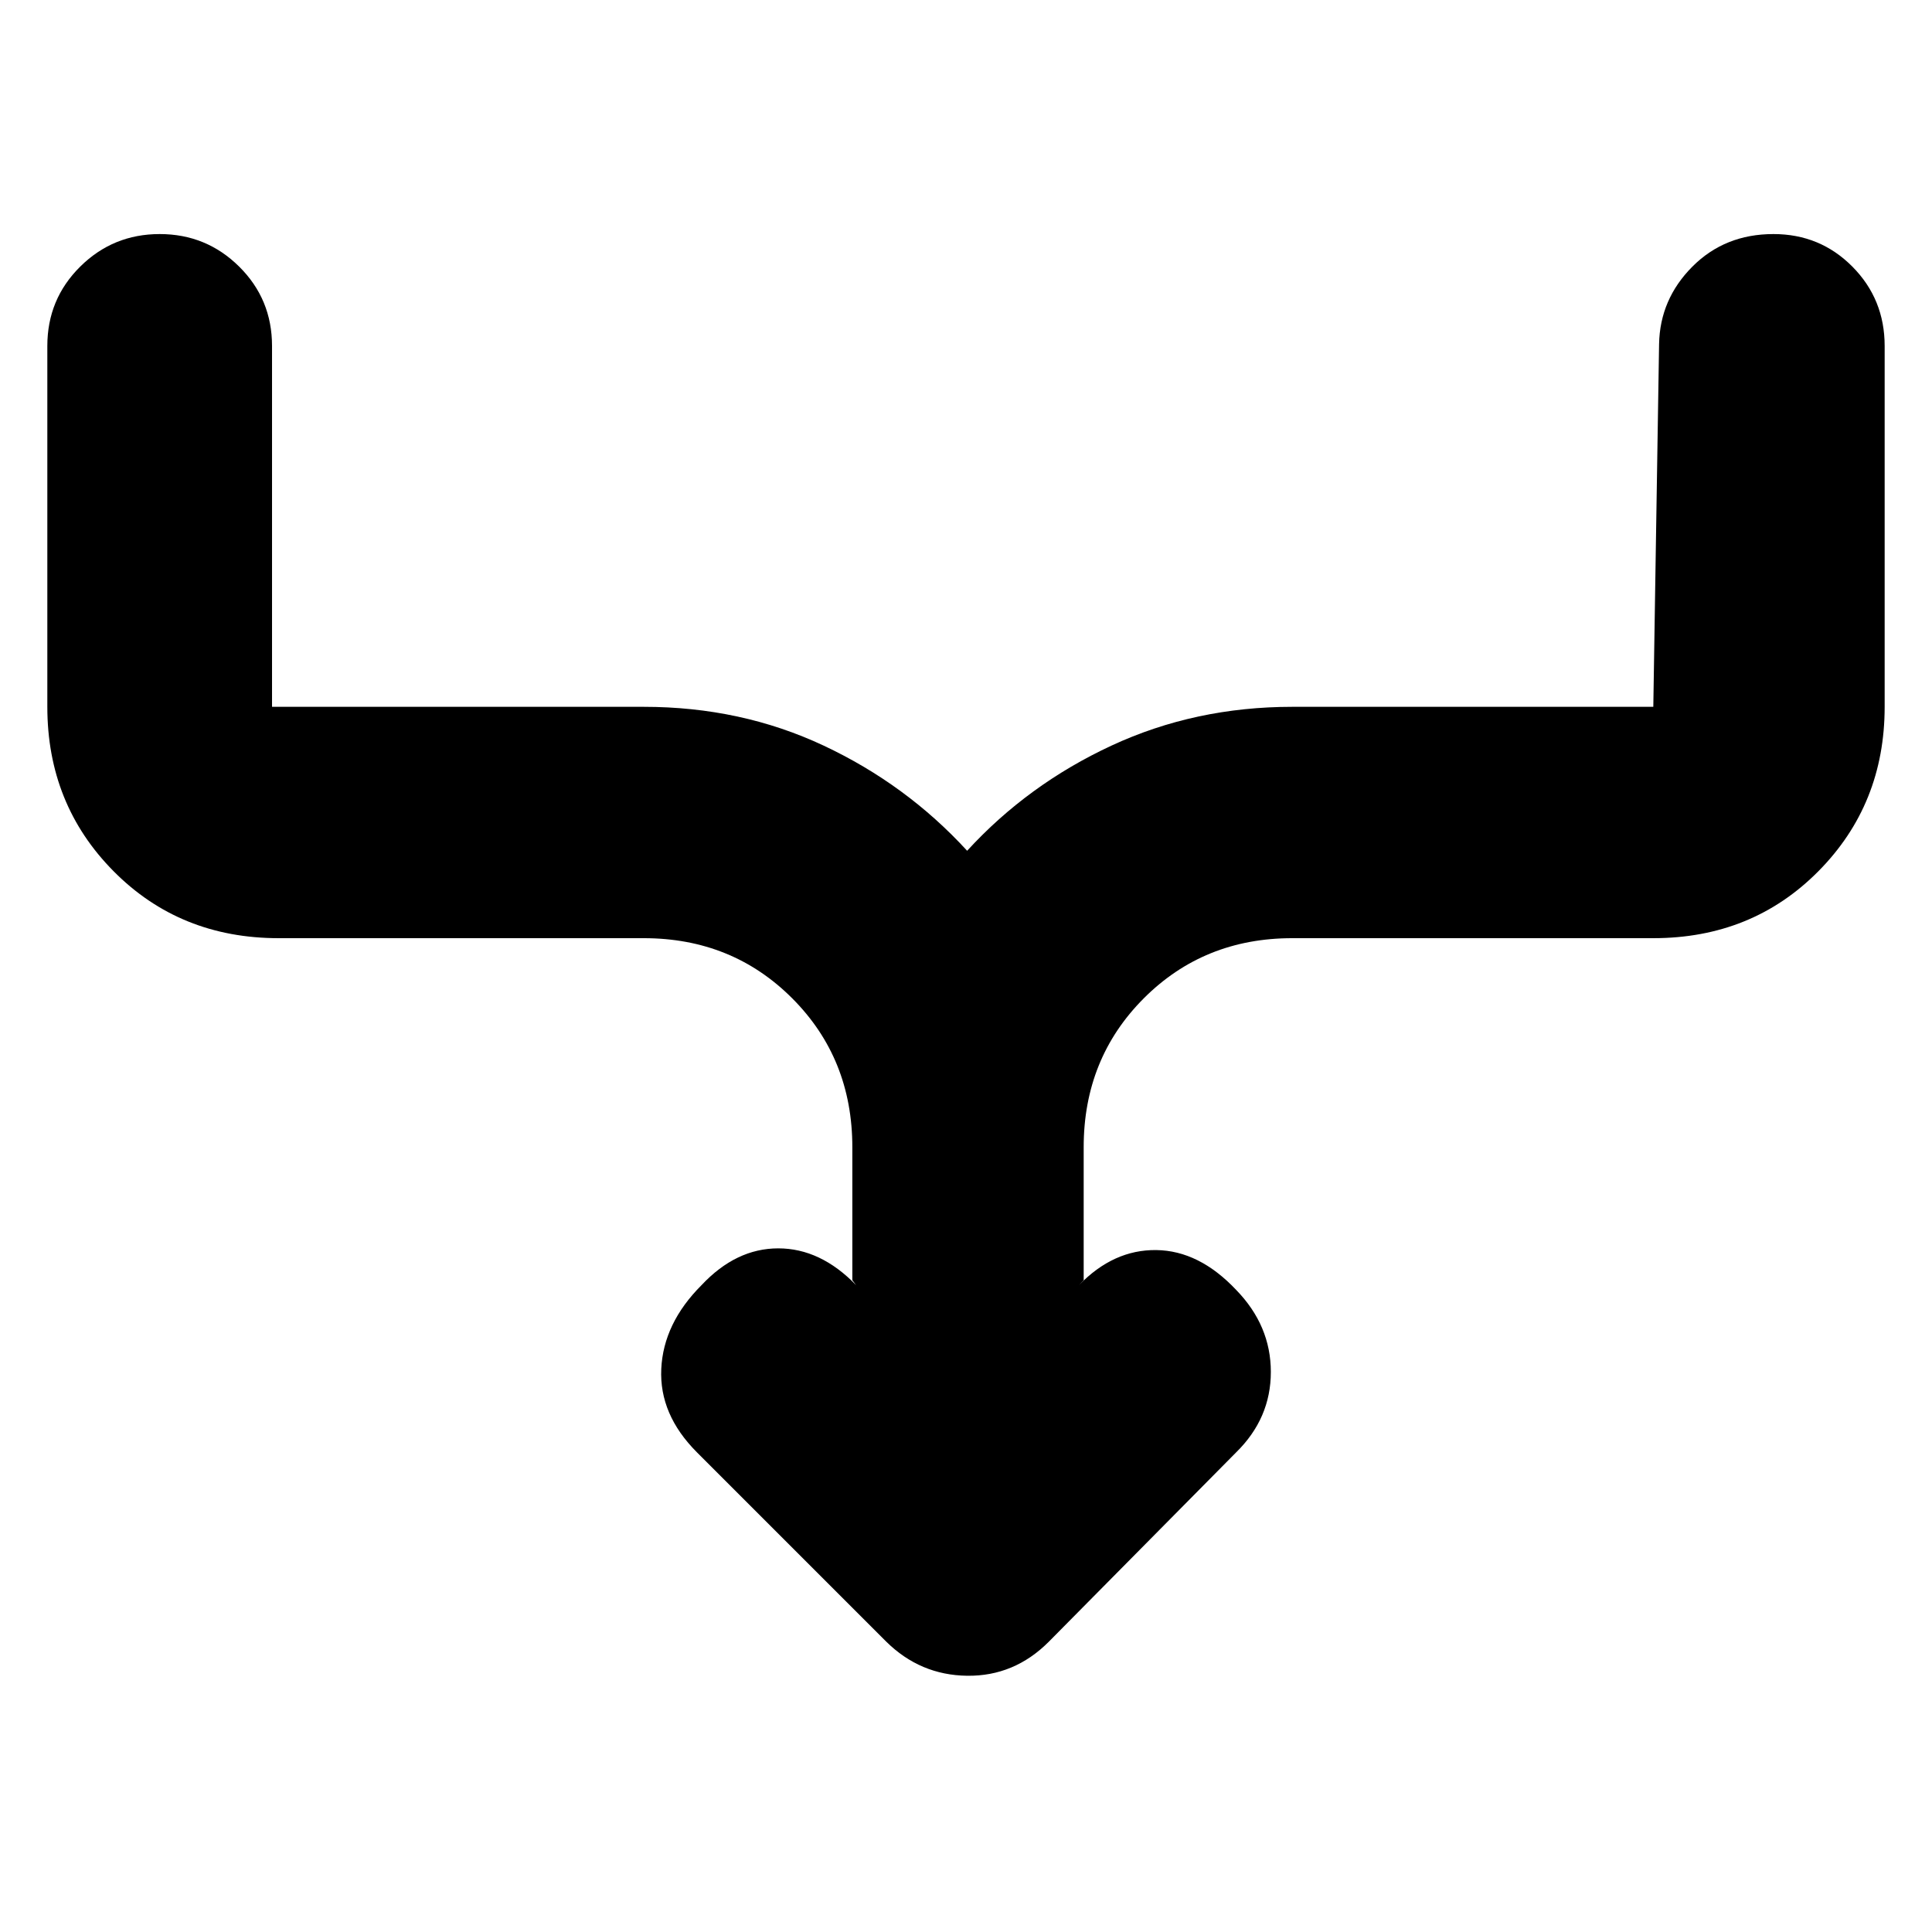 <svg xmlns="http://www.w3.org/2000/svg" height="20" viewBox="0 -960 960 960" width="20"><path d="M423.521-323.871v-66.076q0-44.055-29.845-73.967-29.846-29.912-73.807-29.912h-181.39q-49.049 0-82.003-33.237-32.955-33.238-32.955-81.721v-179.303q0-23.257 16.333-39.433 16.334-16.176 39.5-16.176 23.168 0 39.494 16.176t16.326 39.433v179.303h184.695q48.357 0 89.431 19.288t71.265 52.234q30.192-32.946 71.701-52.234 41.508-19.288 89.865-19.288h179.39l2.87-180.303q.435-22.257 16.55-38.433 16.116-16.176 40.283-16.176 23.167 0 39.211 16.176 16.044 16.176 16.044 39.433v179.303q0 48.483-32.955 81.721-32.954 33.237-82.003 33.237h-179.39q-43.961 0-73.807 29.912-29.845 29.912-29.845 73.967v66.076l-2.305 2.436q17.13-17.696 38.391-17.414 21.261.283 39.653 19.762 17.261 17.739 17.261 40.797 0 23.058-17.261 39.986l-93.148 94.148q-17.113 17.113-40.469 16.83-23.356-.283-40.253-16.978l-94-94q-18.827-18.826-17.761-41.501 1.065-22.674 20.022-41.63 17.13-18.261 38.108-18.261 20.979 0 38.674 18.261l-1.87-2.436Z"/></svg>